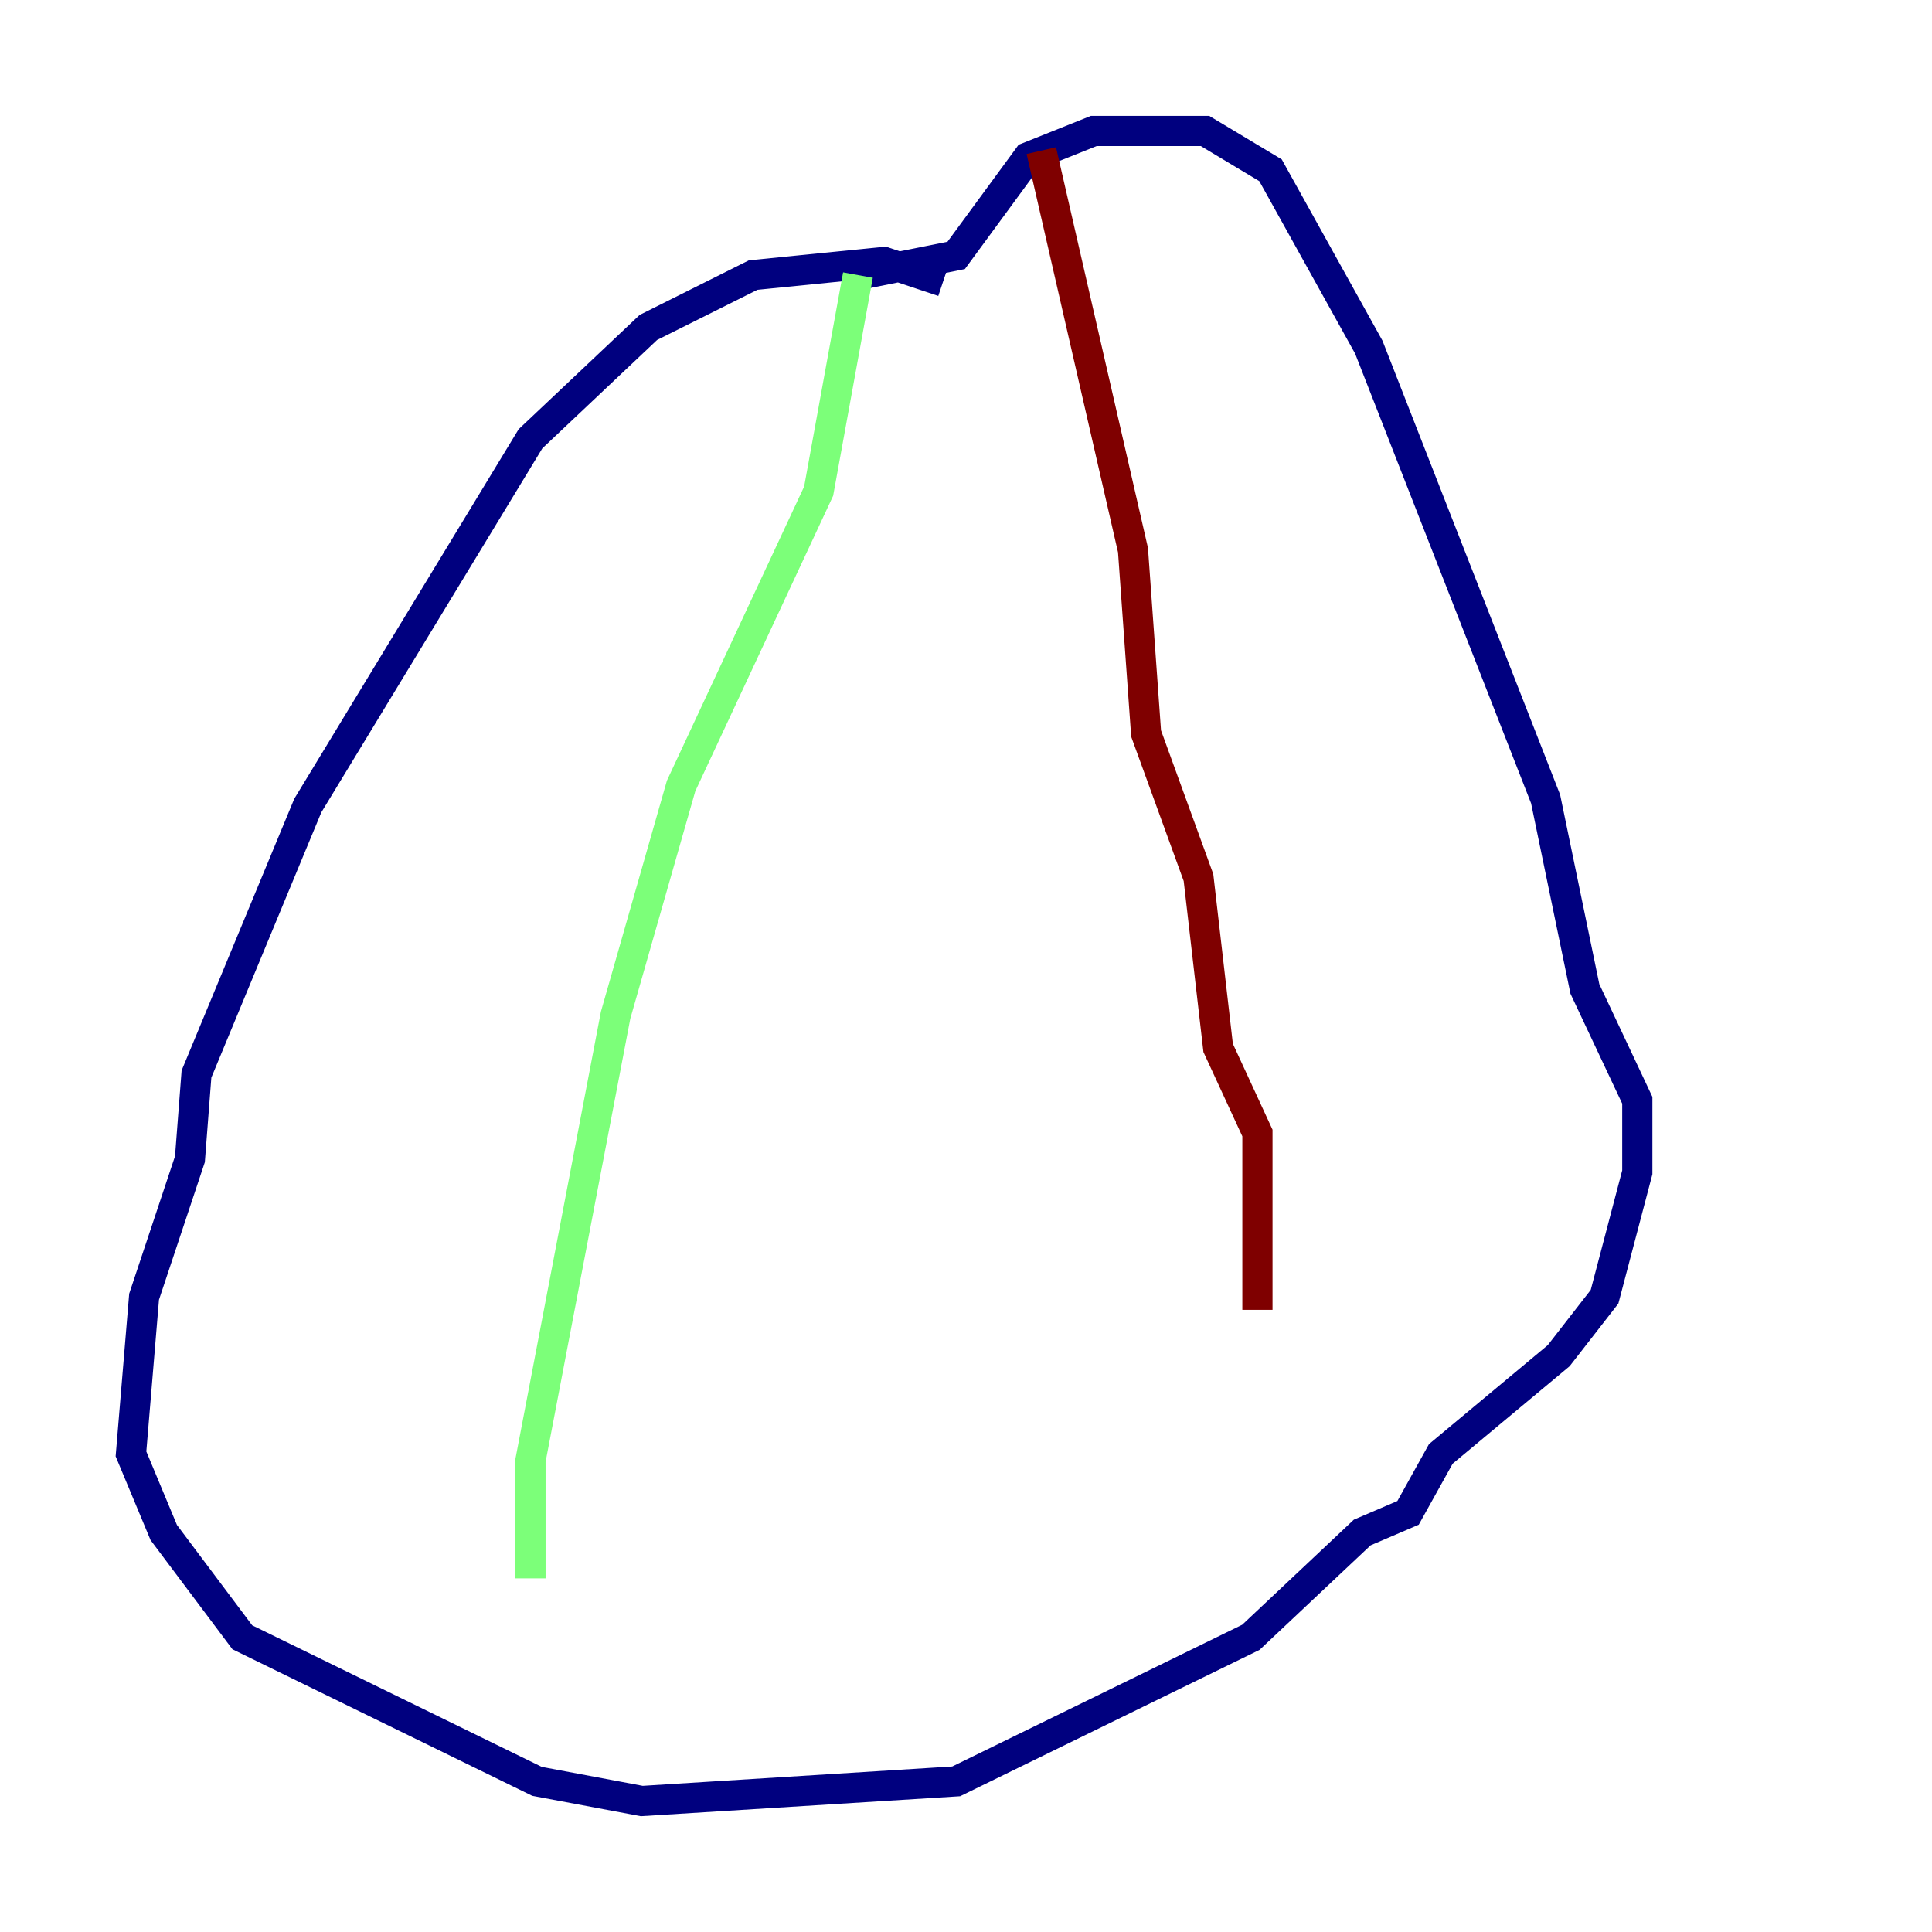 <?xml version="1.0" encoding="utf-8" ?>
<svg baseProfile="tiny" height="128" version="1.2" viewBox="0,0,128,128" width="128" xmlns="http://www.w3.org/2000/svg" xmlns:ev="http://www.w3.org/2001/xml-events" xmlns:xlink="http://www.w3.org/1999/xlink"><defs /><polyline fill="none" points="62.481,18.658 58.576,17.356 49.898,18.224 42.956,21.695 35.146,29.071 20.393,53.37 13.017,71.159 12.583,76.8 9.546,85.912 8.678,96.325 10.848,101.532 16.054,108.475 35.58,118.02 42.522,119.322 63.349,118.02 82.875,108.475 90.251,101.532 93.288,100.231 95.458,96.325 103.268,89.817 106.305,85.912 108.475,77.668 108.475,72.895 105.003,65.519 102.4,52.936 90.685,22.997 84.176,11.281 79.837,8.678 72.461,8.678 68.122,10.414 63.349,16.922 56.841,18.224" stroke="#00007f" stroke-width="2" /><polyline fill="none" points="56.841,18.224 54.237,32.542 45.125,52.068 40.786,67.254 35.146,96.759 35.146,104.57" stroke="#7cff79" stroke-width="2" /><polyline fill="none" points="68.99,9.98 75.064,36.447 75.932,48.597 79.403,58.142 80.705,69.424 83.308,75.064 83.308,86.78" stroke="#7f0000" stroke-width="2" /></svg>
